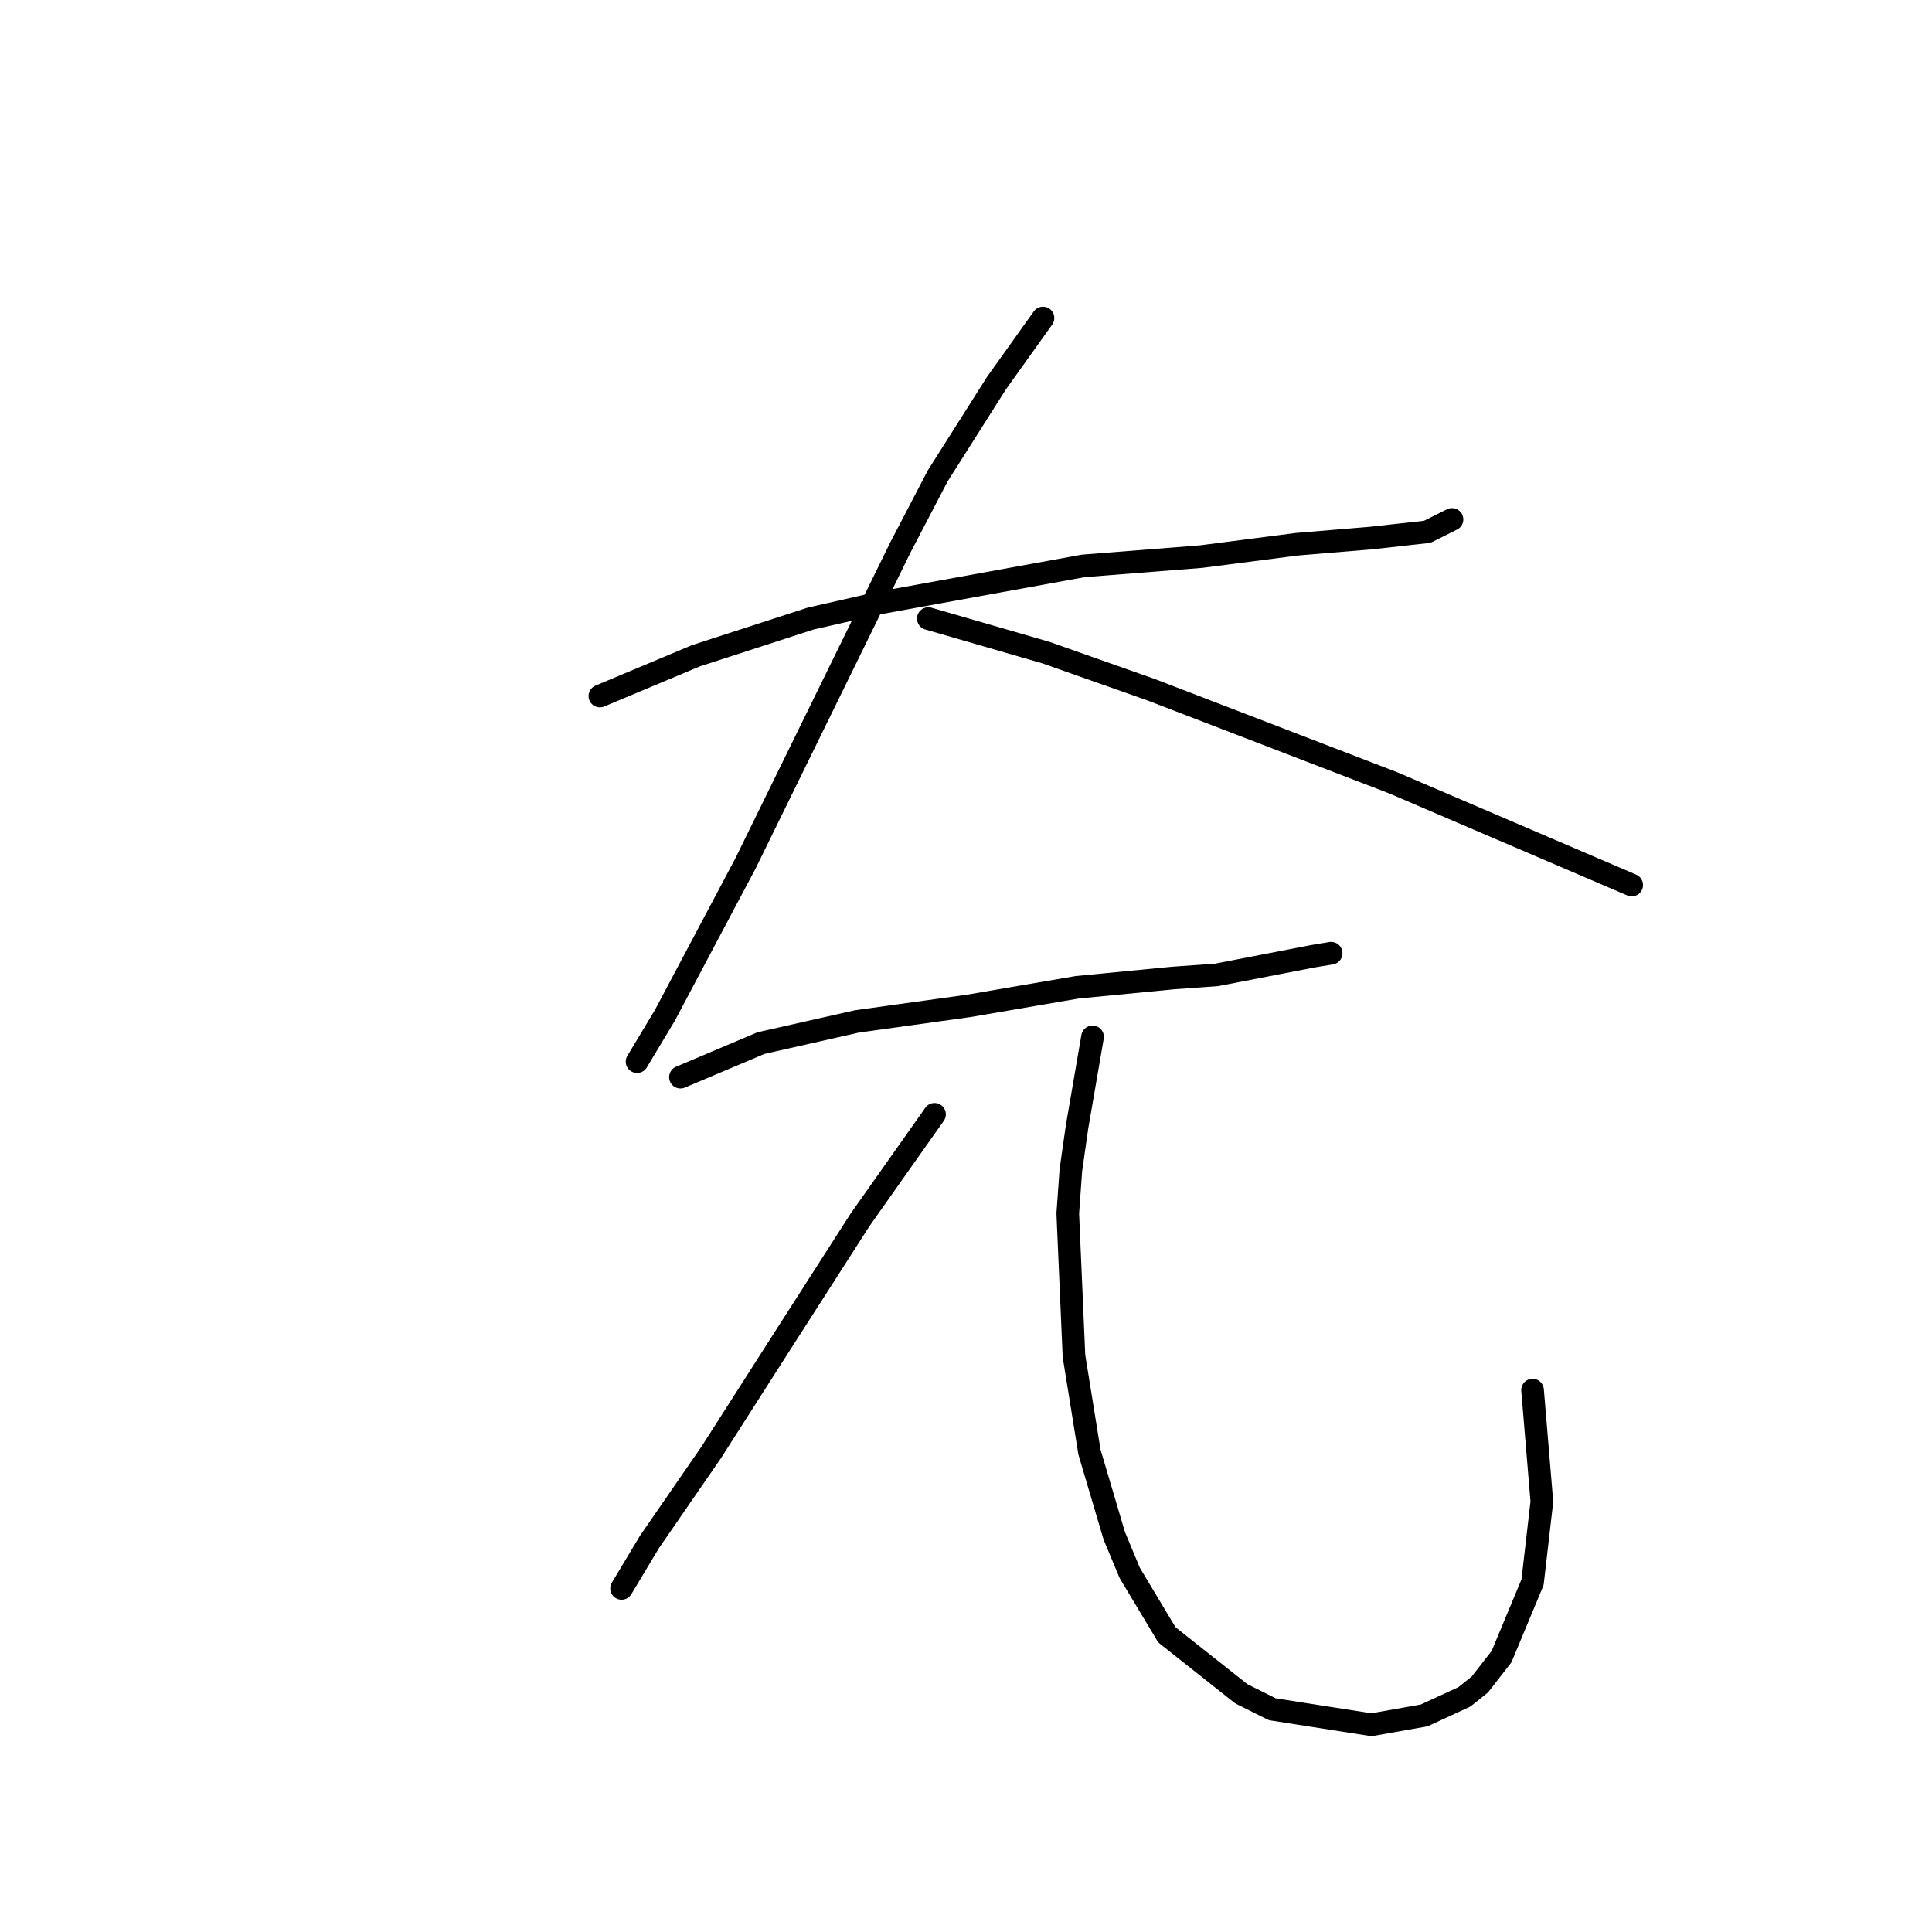 <?xml version="1.0" standalone="no"?>
    <svg width="256" height="256" xmlns="http://www.w3.org/2000/svg" version="1.1">
    <polyline stroke="black" stroke-width="3" stroke-linecap="round" fill="transparent" stroke-linejoin="round" points="79.489 92.228 92.216 86.891 107.407 81.964 116.44 79.911 143.538 74.984 159.139 73.753 171.867 72.11 181.721 71.289 189.111 70.468 192.396 68.826 192.396 68.826 " />
        <polyline stroke="black" stroke-width="3" stroke-linecap="round" fill="transparent" stroke-linejoin="round" points="138.2 42.139 132.042 50.761 124.241 63.078 119.314 72.521 98.785 114.399 88.111 134.517 84.415 140.676 84.415 140.676 " />
        <polyline stroke="black" stroke-width="3" stroke-linecap="round" fill="transparent" stroke-linejoin="round" points="123.009 81.964 138.611 86.48 152.57 91.407 168.583 97.566 184.595 103.724 198.965 109.883 210.461 114.81 216.209 117.273 216.209 117.273 " />
        <polyline stroke="black" stroke-width="3" stroke-linecap="round" fill="transparent" stroke-linejoin="round" points="90.163 142.729 100.838 138.212 113.566 135.338 128.347 133.285 142.717 130.822 155.444 129.59 161.192 129.18 173.92 126.716 176.383 126.306 176.383 126.306 " />
        <polyline stroke="black" stroke-width="3" stroke-linecap="round" fill="transparent" stroke-linejoin="round" points="123.83 147.655 113.977 161.615 103.712 177.627 94.269 192.408 86.058 204.314 82.363 210.473 82.363 210.473 " />
        <polyline stroke="black" stroke-width="3" stroke-linecap="round" fill="transparent" stroke-linejoin="round" points="144.769 137.391 142.717 149.298 141.895 155.046 141.485 160.794 142.306 179.68 144.359 192.408 147.643 203.493 149.696 208.42 154.623 216.631 164.477 224.432 168.583 226.485 181.721 228.538 188.7 227.306 194.038 224.843 196.091 223.201 198.965 219.505 203.07 209.652 204.302 198.977 203.892 194.05 203.07 184.196 203.07 184.196 " />
        </svg>